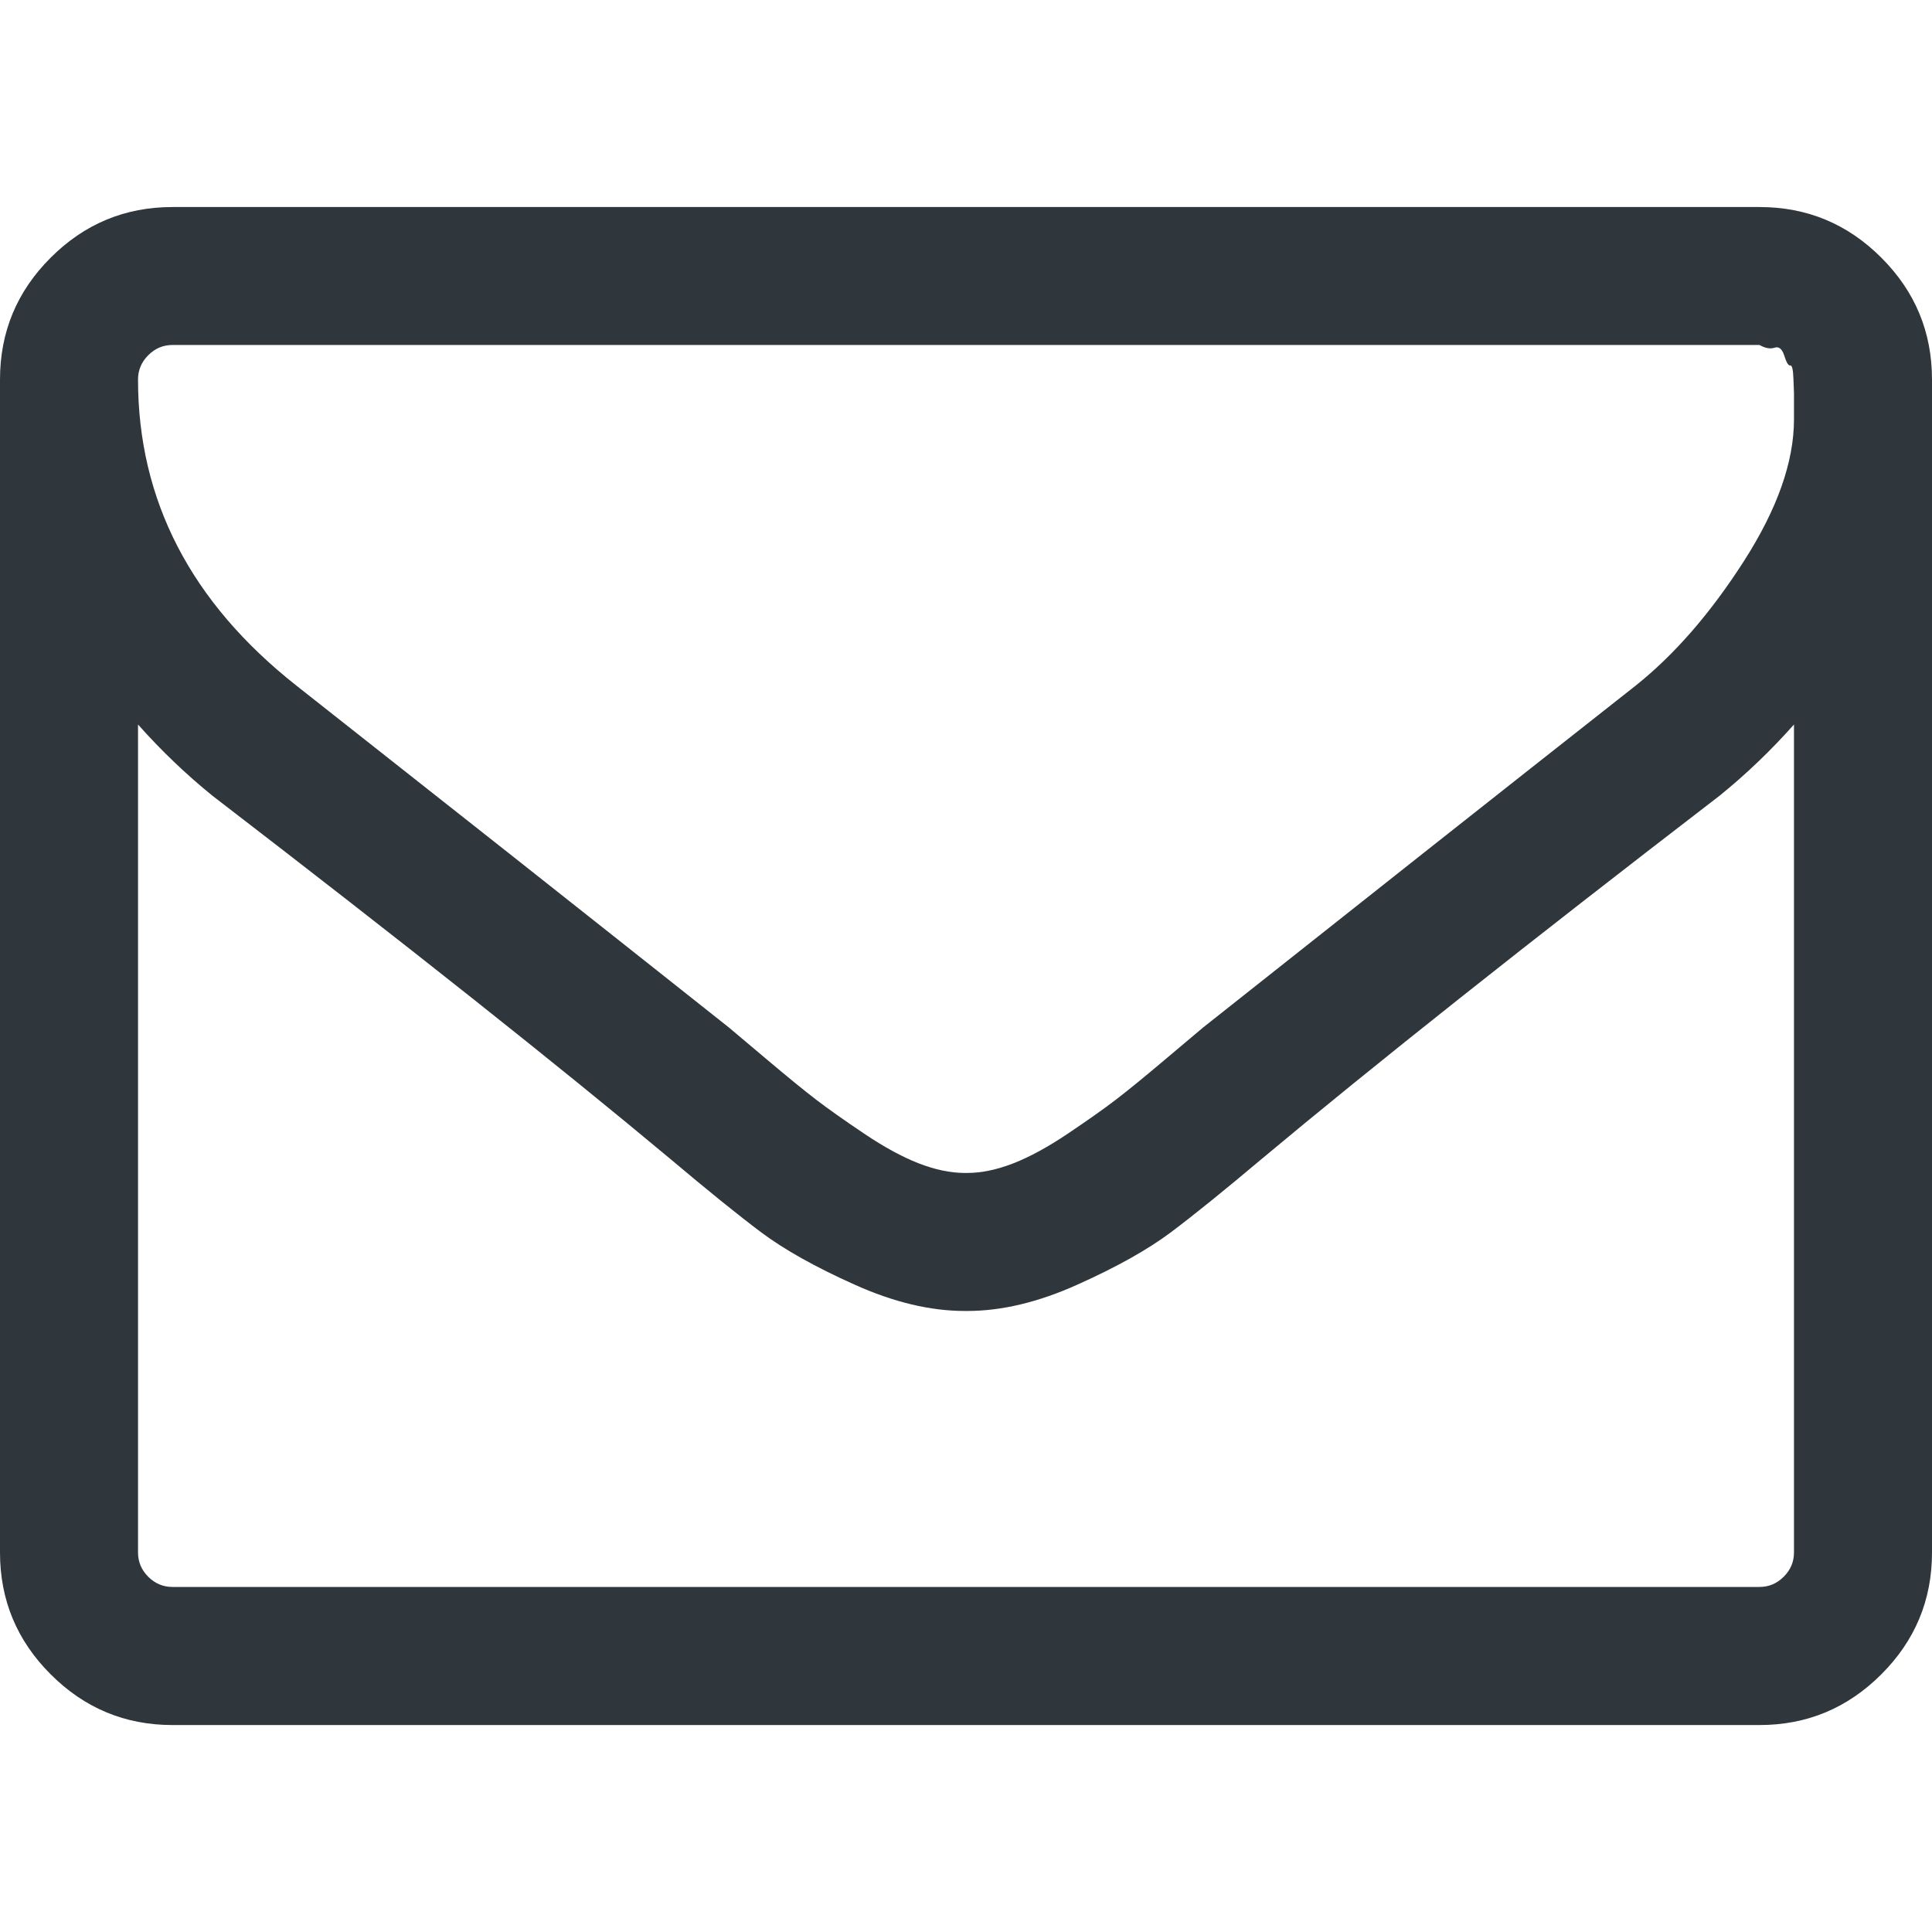 <svg width="25" height="25" viewBox="0 0 25 25" fill="none" xmlns="http://www.w3.org/2000/svg">
<g clip-path="url(#clip0)">
<path d="M24.344 3.334C23.907 2.897 23.382 2.679 22.768 2.679H2.232C1.618 2.679 1.093 2.897 0.656 3.334C0.218 3.771 0 4.297 0 4.911V20.09C0 20.703 0.218 21.229 0.656 21.666C1.093 22.103 1.618 22.322 2.232 22.322H22.768C23.382 22.322 23.907 22.103 24.344 21.666C24.782 21.229 25 20.703 25 20.09V4.911C25 4.297 24.782 3.771 24.344 3.334ZM23.214 20.089C23.214 20.21 23.17 20.315 23.081 20.403C22.993 20.491 22.889 20.535 22.768 20.535H2.232C2.111 20.535 2.006 20.491 1.918 20.403C1.83 20.315 1.786 20.21 1.786 20.089V9.375C2.083 9.71 2.404 10.017 2.748 10.296C5.241 12.212 7.222 13.783 8.691 15.011C9.166 15.411 9.552 15.723 9.849 15.946C10.147 16.169 10.549 16.395 11.056 16.622C11.563 16.851 12.04 16.964 12.486 16.964H12.5H12.514C12.96 16.964 13.437 16.851 13.944 16.622C14.451 16.395 14.853 16.169 15.151 15.946C15.448 15.723 15.834 15.411 16.309 15.011C17.778 13.783 19.759 12.212 22.252 10.296C22.596 10.017 22.917 9.71 23.214 9.375V20.089V20.089ZM23.214 5.273V5.427C23.214 5.976 22.998 6.587 22.566 7.261C22.133 7.936 21.666 8.473 21.164 8.873C19.368 10.287 17.504 11.761 15.569 13.295C15.513 13.341 15.35 13.479 15.081 13.706C14.811 13.934 14.597 14.109 14.439 14.23C14.281 14.351 14.074 14.497 13.818 14.669C13.562 14.841 13.328 14.969 13.114 15.053C12.9 15.136 12.7 15.178 12.514 15.178H12.5H12.486C12.3 15.178 12.1 15.136 11.886 15.053C11.672 14.969 11.437 14.841 11.182 14.669C10.926 14.497 10.719 14.351 10.561 14.23C10.403 14.109 10.189 13.934 9.919 13.706C9.65 13.479 9.487 13.341 9.431 13.295C7.496 11.76 5.632 10.287 3.837 8.873C2.469 7.794 1.786 6.473 1.786 4.911C1.786 4.79 1.83 4.685 1.918 4.597C2.007 4.508 2.111 4.464 2.232 4.464H22.768C22.842 4.506 22.907 4.518 22.963 4.499C23.019 4.48 23.061 4.515 23.089 4.604C23.117 4.692 23.142 4.734 23.166 4.729C23.189 4.724 23.203 4.783 23.207 4.904C23.212 5.024 23.214 5.085 23.214 5.085V5.273H23.214Z" fill="#2F373D"/>
</g>
<defs>
<clipPath id="clip0">
<rect width="25" height="25" fill="white"/>
</clipPath>
</defs>
</svg>
